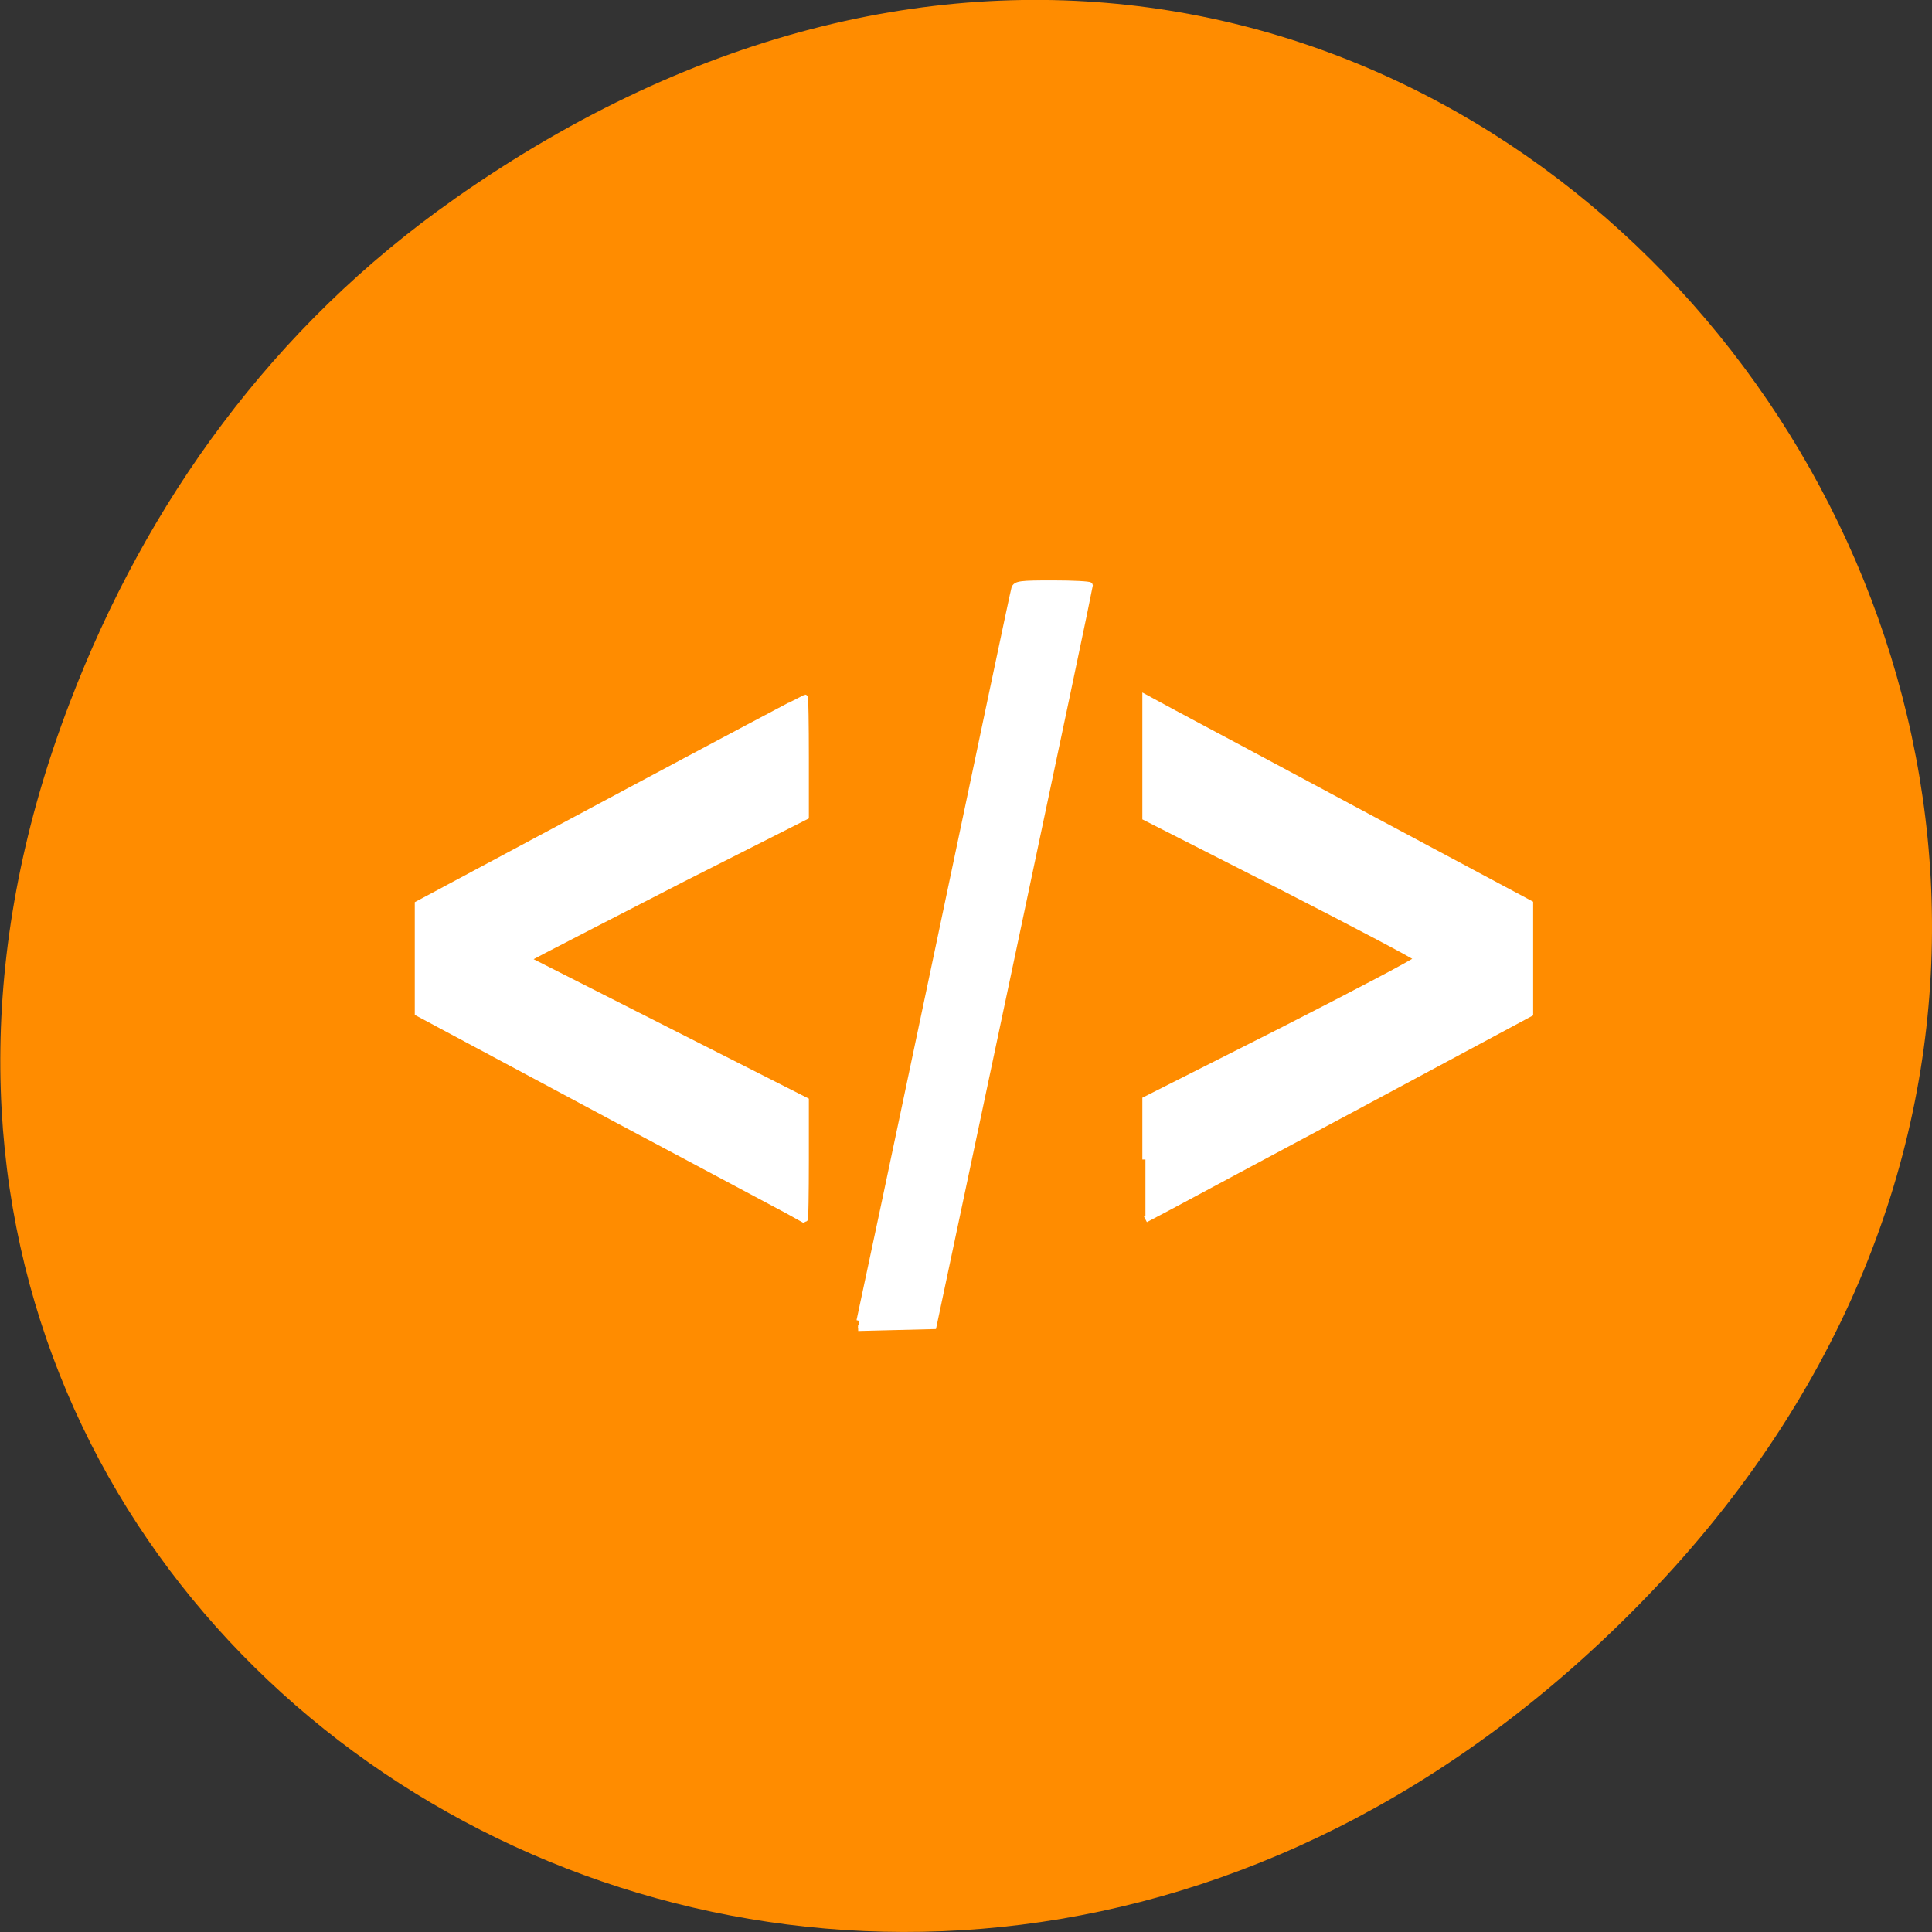 <svg xmlns="http://www.w3.org/2000/svg" viewBox="0 0 16 16"><rect x="0" y="0" width="16" height="16" fill="#333333" stroke="none"/><path d="m 3.762 1.648 c 8.184 -5.754 16.473 4.871 9.805 11.648 c -6.281 6.387 -16.04 0.469 -12.988 -7.48 c 0.633 -1.656 1.68 -3.113 3.184 -4.168" fill="#ff8c00"/><g fill="#fff" stroke="#fff" stroke-width="0.825" transform="scale(0.062)"><path d="m 153 154.88 v -8 l 18.19 -9.188 c 9.938 -5.063 18.13 -9.375 18.19 -9.625 c 0 -0.188 -8.188 -4.5 -18.19 -9.625 l -18.19 -9.25 v -16 l 3.813 2.063 c 2.125 1.125 13.688 7.313 25.688 13.75 l 21.875 11.688 v 14.688 l -22.25 11.938 c -12.313 6.563 -23.813 12.75 -25.688 13.75 l -3.438 1.813"/><path d="m 81.63 149.13 l -25.813 -13.813 v -14.563 l 25.813 -13.813 c 14.13 -7.563 25.813 -13.75 25.875 -13.75 c 0.063 0 0.125 3.563 0.125 7.938 v 7.938 l -16.438 8.313 c -9 4.625 -17.375 8.938 -18.563 9.563 l -2.25 1.188 l 37.25 18.875 v 7.938 c 0 4.375 -0.063 8 -0.125 8 c -0.063 -0.063 -11.688 -6.25 -25.875 -13.813"/><path d="m 114.81 176.44 c 0.125 -0.5 4.813 -22.563 10.375 -49 c 5.563 -26.438 10.188 -48.44 10.313 -48.813 c 0.188 -0.625 0.813 -0.688 5.125 -0.688 c 2.75 0 4.938 0.125 4.938 0.25 c 0 0.188 -4.688 22.5 -10.438 49.625 l -10.438 49.31 l -5.063 0.125 l -5 0.125"/></g></svg>
